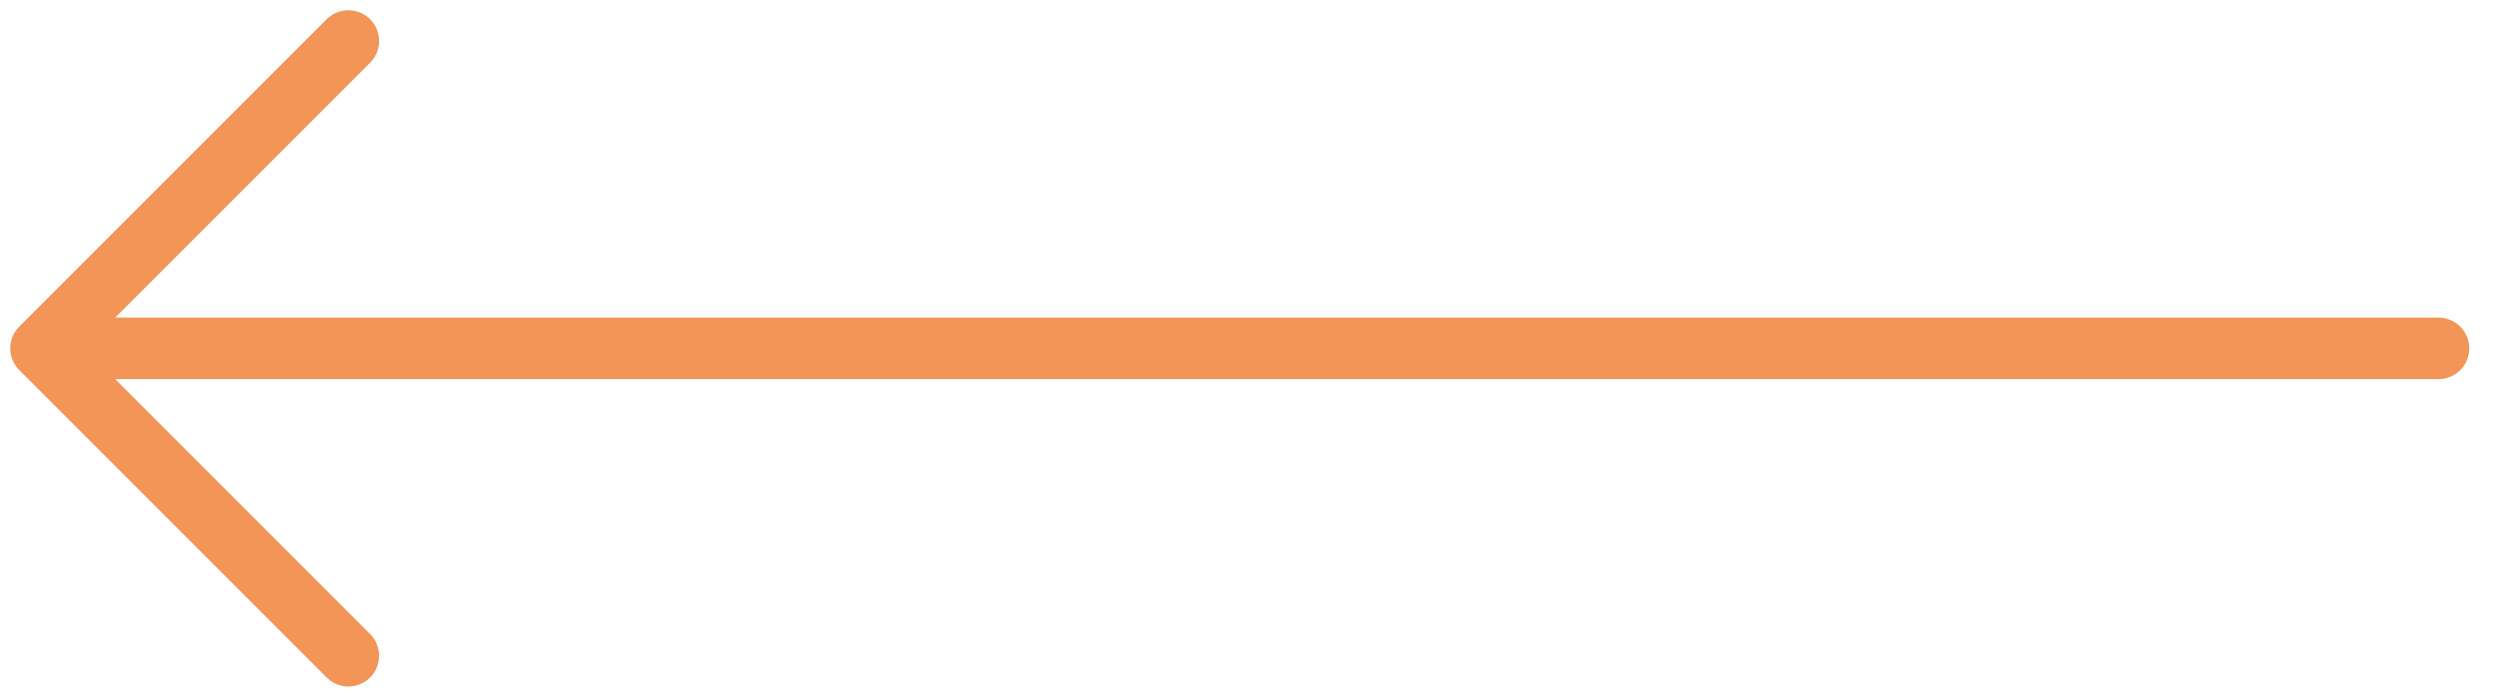 <svg width="61" height="17" viewBox="0 0 61 17" fill="none" xmlns="http://www.w3.org/2000/svg">
<path d="M8.5 1L1 8.5M1 8.5L8.5 16M1 8.5L59.5 8.5" stroke="#F39556" stroke-width="1.5" stroke-linecap="round" stroke-linejoin="round"/>
</svg>
